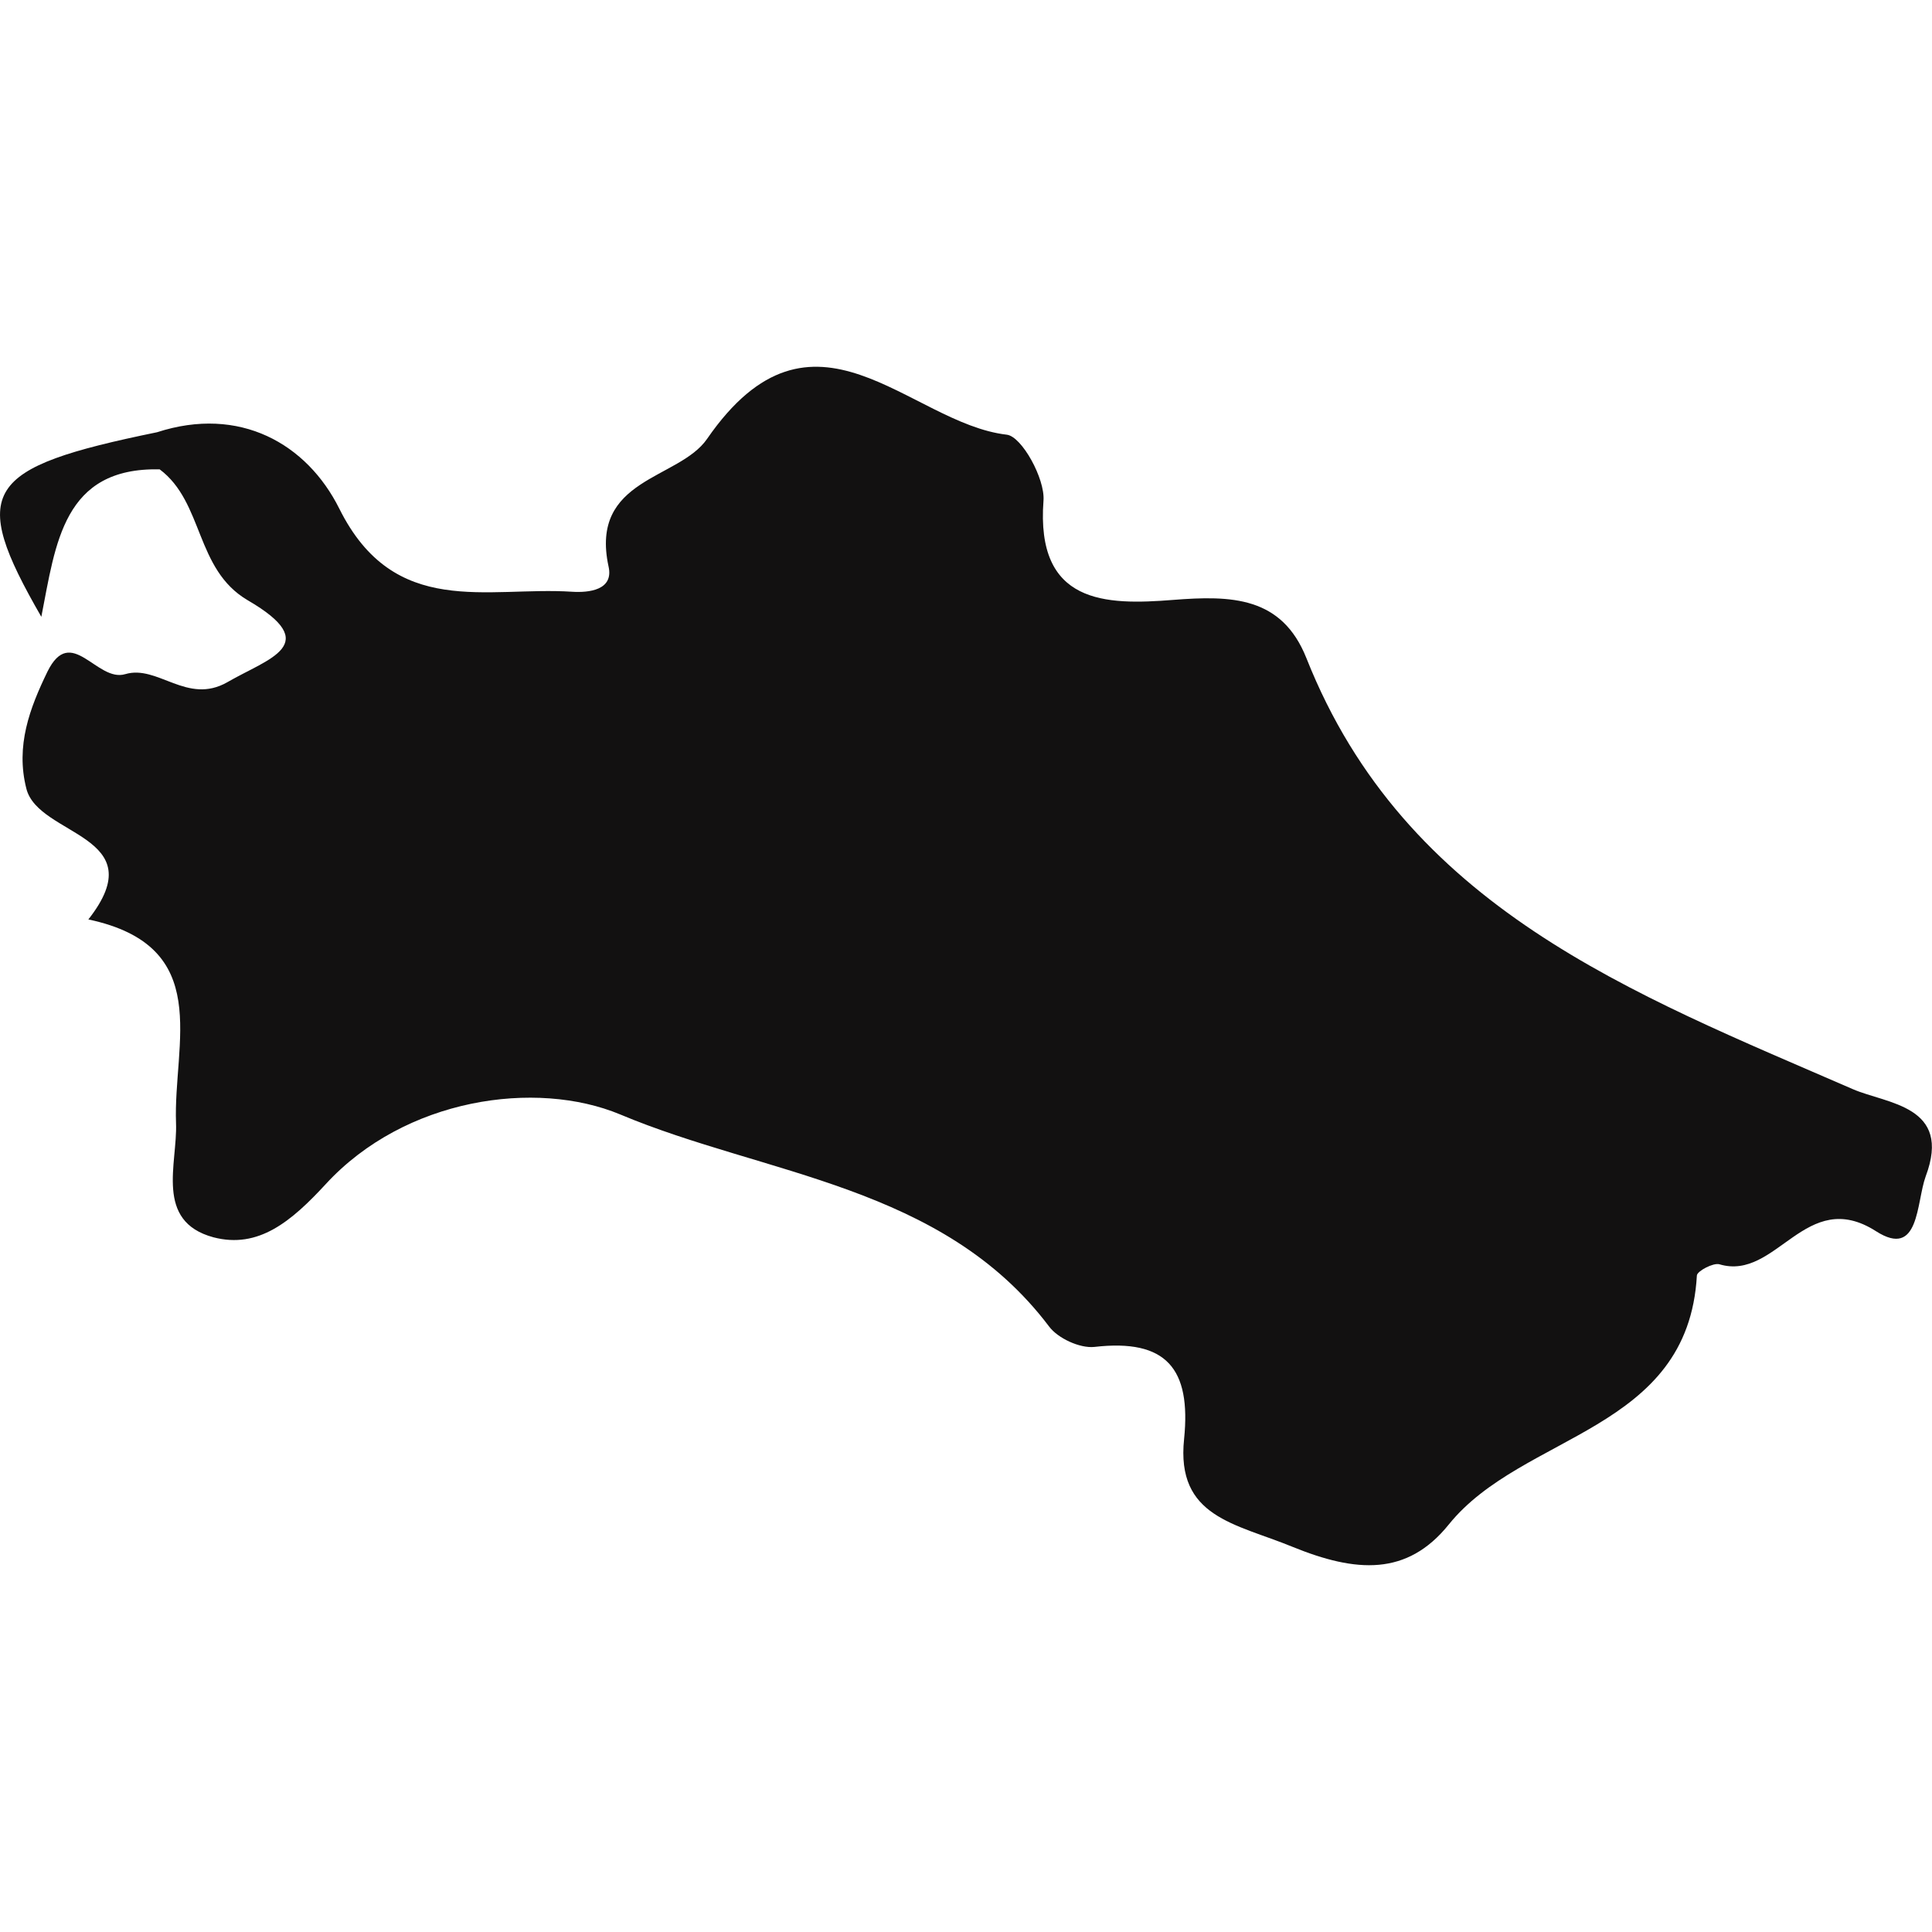 <?xml version="1.0" encoding="iso-8859-1"?>
<!-- Generator: Adobe Illustrator 16.0.0, SVG Export Plug-In . SVG Version: 6.00 Build 0)  -->
<!DOCTYPE svg PUBLIC "-//W3C//DTD SVG 1.1//EN" "http://www.w3.org/Graphics/SVG/1.1/DTD/svg11.dtd">
<svg version="1.1" id="Capa_1" xmlns="http://www.w3.org/2000/svg" xmlns:xlink="http://www.w3.org/1999/xlink" x="0px" y="0px"
	 width="21.973px" height="21.973px" viewBox="0 0 21.973 21.973" style="enable-background:new 0 0 21.973 21.973;"
	 xml:space="preserve">
<g>
	<path style="fill:#121111;" d="M1.005,10.457c1.434,0.304,0.963,1.405,0.997,2.317c0.018,0.458-0.247,1.116,0.425,1.298
		c0.513,0.134,0.886-0.18,1.279-0.606c0.9-0.978,2.389-1.191,3.348-0.791c1.649,0.693,3.661,0.801,4.877,2.411
		c0.1,0.135,0.35,0.25,0.515,0.233c0.82-0.095,1.102,0.247,1.021,1.046c-0.094,0.893,0.585,0.961,1.232,1.227
		c0.724,0.295,1.303,0.335,1.777-0.252c0.841-1.045,2.723-1.053,2.823-2.834c0.004-0.05,0.187-0.147,0.256-0.127
		c0.653,0.195,0.98-0.89,1.783-0.375c0.494,0.315,0.455-0.327,0.563-0.624c0.304-0.808-0.443-0.825-0.829-0.993
		c-2.507-1.09-5.088-2.062-6.214-4.902c-0.28-0.703-0.855-0.714-1.517-0.662c-0.768,0.061-1.563,0.05-1.473-1.131
		c0.018-0.247-0.246-0.727-0.417-0.748C10.338,4.816,9.25,3.242,8.042,4.991C7.721,5.457,6.704,5.436,6.921,6.442
		c0.062,0.272-0.228,0.3-0.415,0.288C5.542,6.667,4.485,7.042,3.859,5.785C3.49,5.046,2.726,4.611,1.786,4.916
		C-0.189,5.321-0.36,5.574,0.47,7.015C0.634,6.18,0.717,5.314,1.816,5.338c0.502,0.375,0.403,1.137,1,1.488
		c0.871,0.507,0.238,0.661-0.229,0.932C2.128,8.021,1.795,7.557,1.425,7.667C1.101,7.765,0.809,7.091,0.539,7.64
		C0.34,8.051,0.175,8.481,0.3,8.97C0.438,9.514,1.761,9.495,1.005,10.457z"/>
</g>
<g>
</g>
<g>
</g>
<g>
</g>
<g>
</g>
<g>
</g>
<g>
</g>
<g>
</g>
<g>
</g>
<g>
</g>
<g>
</g>
<g>
</g>
<g>
</g>
<g>
</g>
<g>
</g>
<g>
</g>
</svg>
